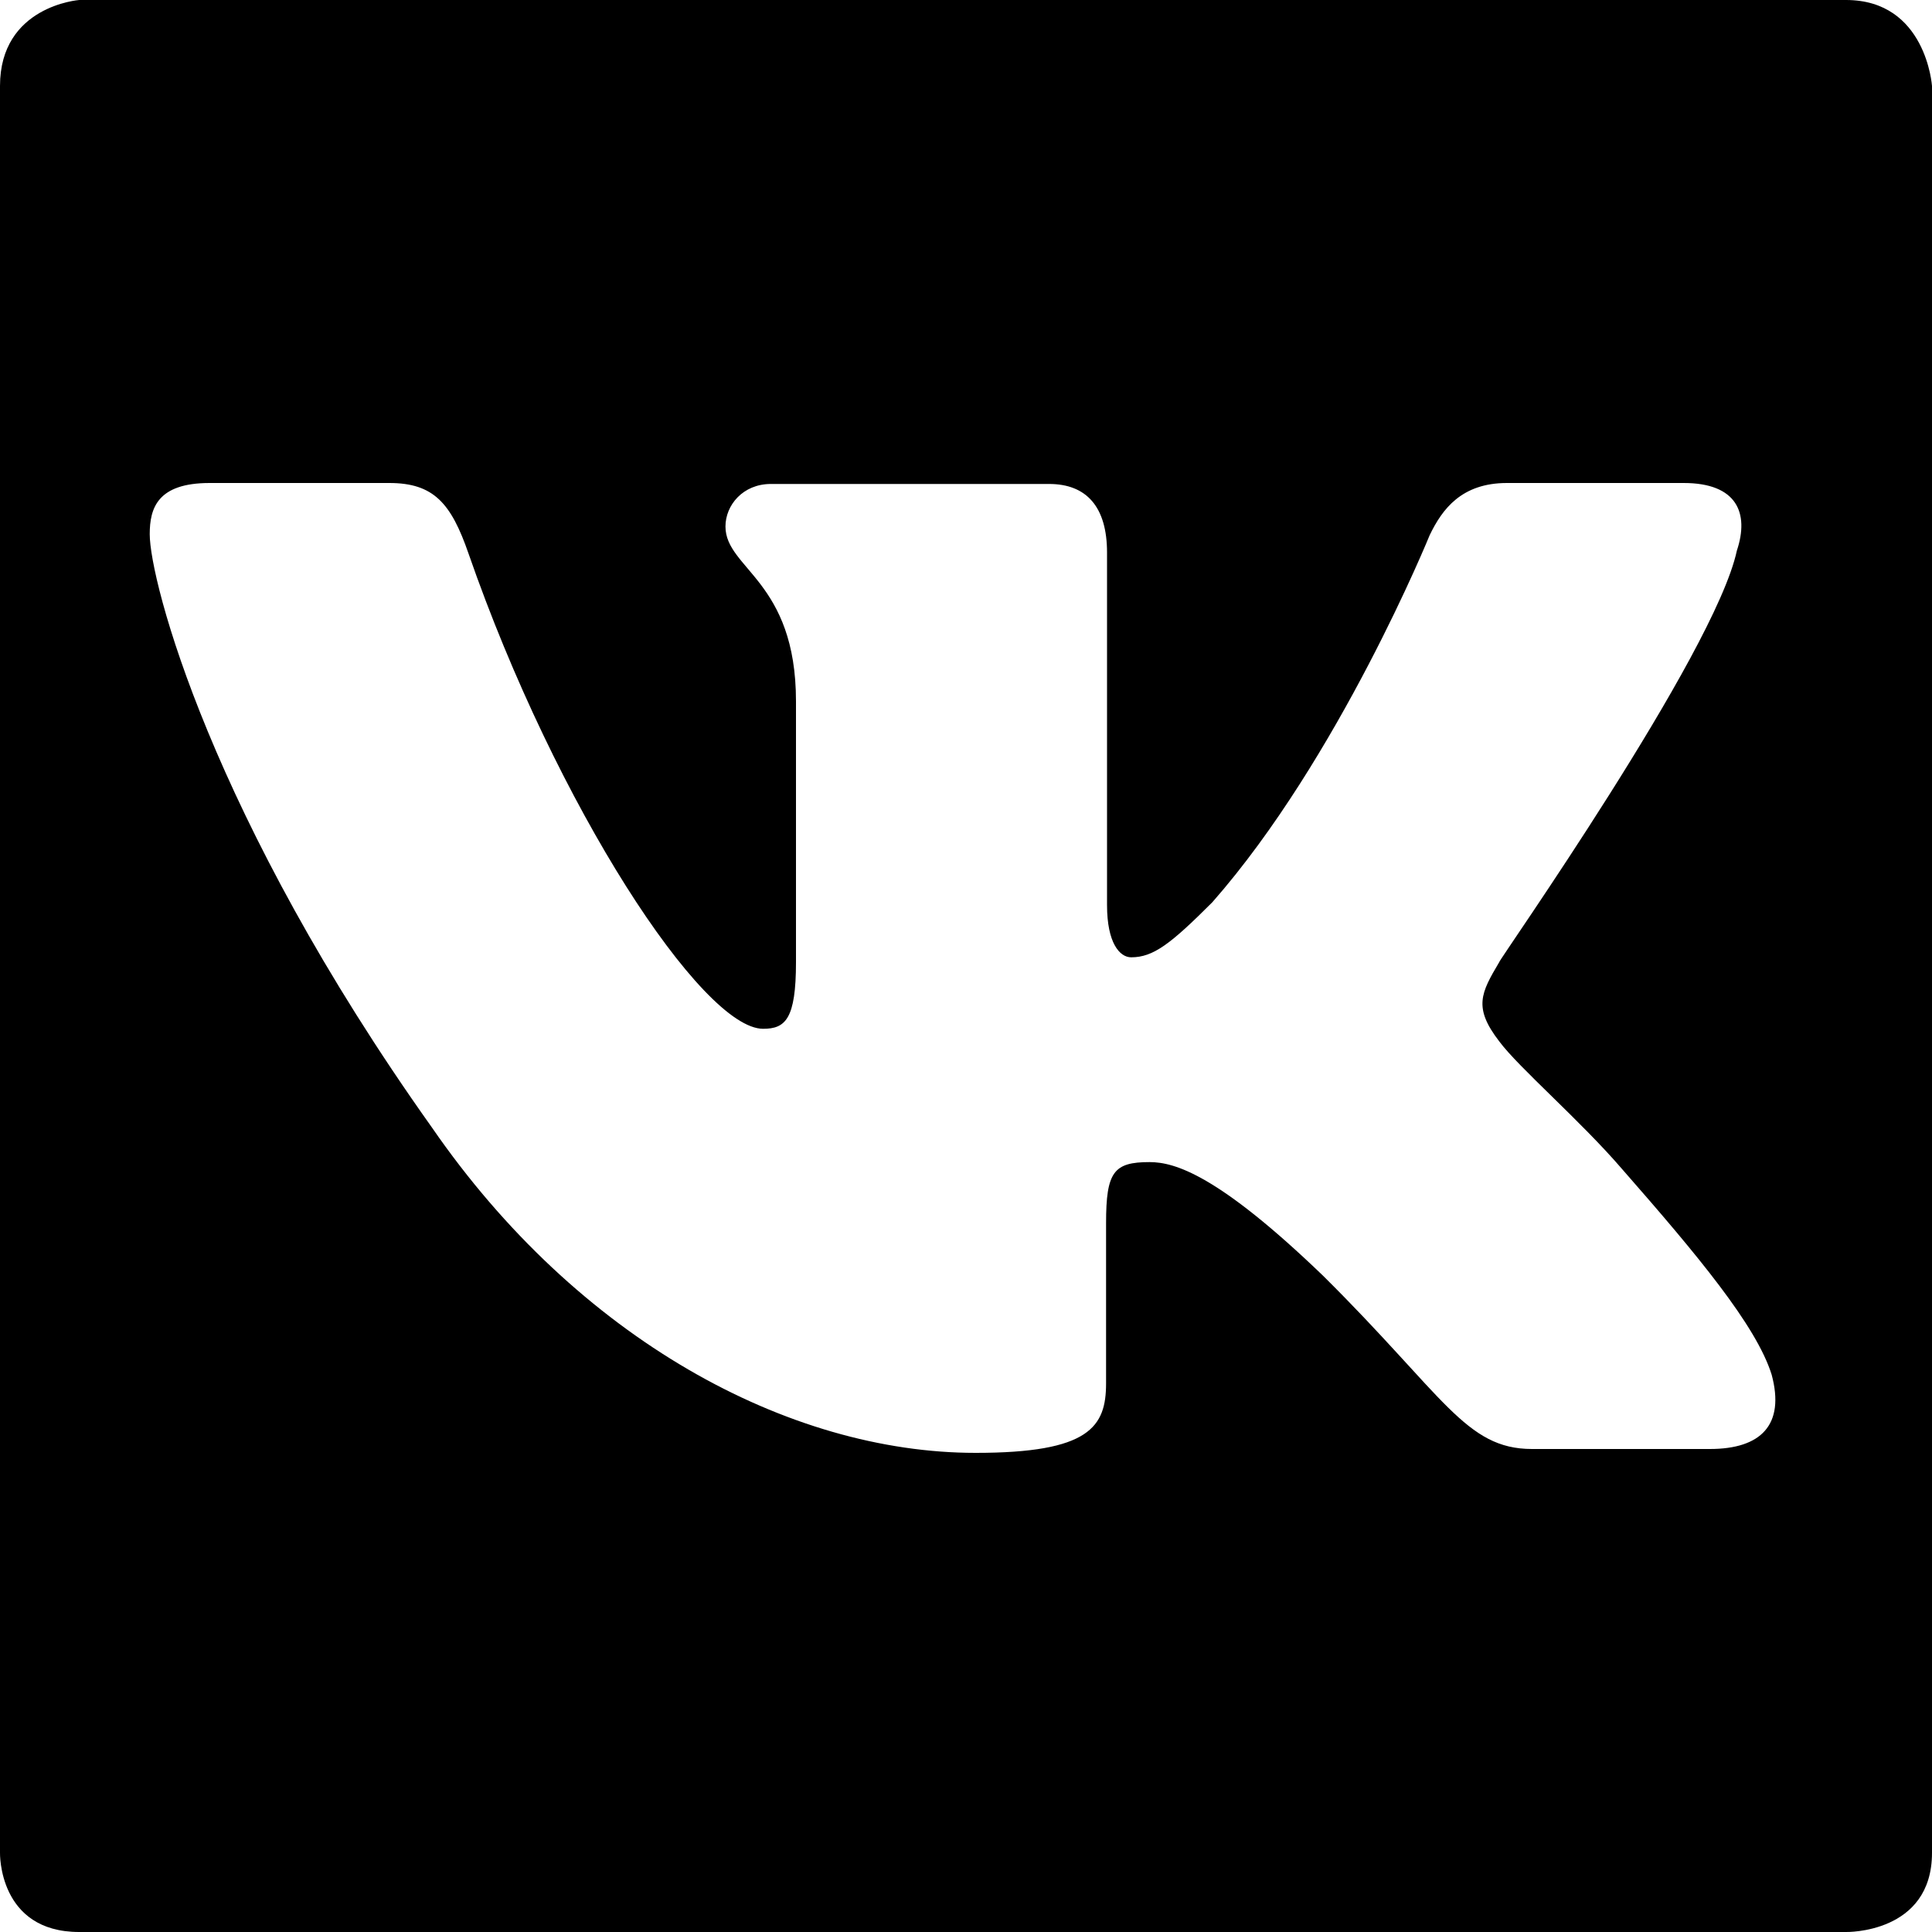 <?xml version="1.0" encoding="utf-8"?>
<!-- Generator: Adobe Illustrator 17.1.0, SVG Export Plug-In . SVG Version: 6.00 Build 0)  -->
<!DOCTYPE svg PUBLIC "-//W3C//DTD SVG 1.1//EN" "http://www.w3.org/Graphics/SVG/1.1/DTD/svg11.dtd">
<svg version="1.1" id="Layer_1" xmlns="http://www.w3.org/2000/svg" xmlns:xlink="http://www.w3.org/1999/xlink" x="0px" y="0px"
	 viewBox="0 0 200 200" enable-background="new 0 0 200 200" xml:space="preserve">
<path fill="#000" d="M177,150h-18.4c-6.9,0-9.1-5.5-21.6-17.9c-10.9-10.5-15.4-11.8-18-11.8c-3.7,0-4.5,1-4.5,6.3v16.6
	c0,4.5-1.7,7.2-13.5,7.2c-19.4,0-41.2-11.8-56.3-33.7C21.8,84.5,15.5,60.1,15.5,55.3c0-2.7,0.8-5.3,6.2-5.3h18.6
	c4.6,0,6.4,2.1,8.2,7.3c9.1,26.2,24.2,49.2,30.5,49.2c2.3,0,3.4-1,3.4-6.9V72.6c0-12.5-7.3-13.7-7.3-18.1c0-2.2,1.8-4.4,4.7-4.4
	h28.8c3.9,0,6,2.4,6,7.1v36.5c0,3.9,1.3,5.4,2.5,5.4c2.3,0,4.1-1.4,8.4-5.7C138.6,78.5,148,55.4,148,55.4c1.3-2.7,3.3-5.4,8-5.4
	h18.3c5.5,0,6.8,3.1,5.5,7c-2.3,10.7-24.8,42.6-24.6,42.6c-1.9,3.2-2.7,4.7,0,8.2c2,2.7,8.4,8.2,12.7,13.2
	c7.8,8.9,13.9,16.2,15.5,21.3C184.8,147.5,182.3,150,177,150 M191.1,0H8.2C8.2,0,0,0.6,0,8.9v182.9c0,0-0.2,8.2,8.2,8.2h182.9
	c0,0,8.9,0.2,8.9-8.2V8.9C200,8.9,199.4,0,191.1,0"/>
</svg>
